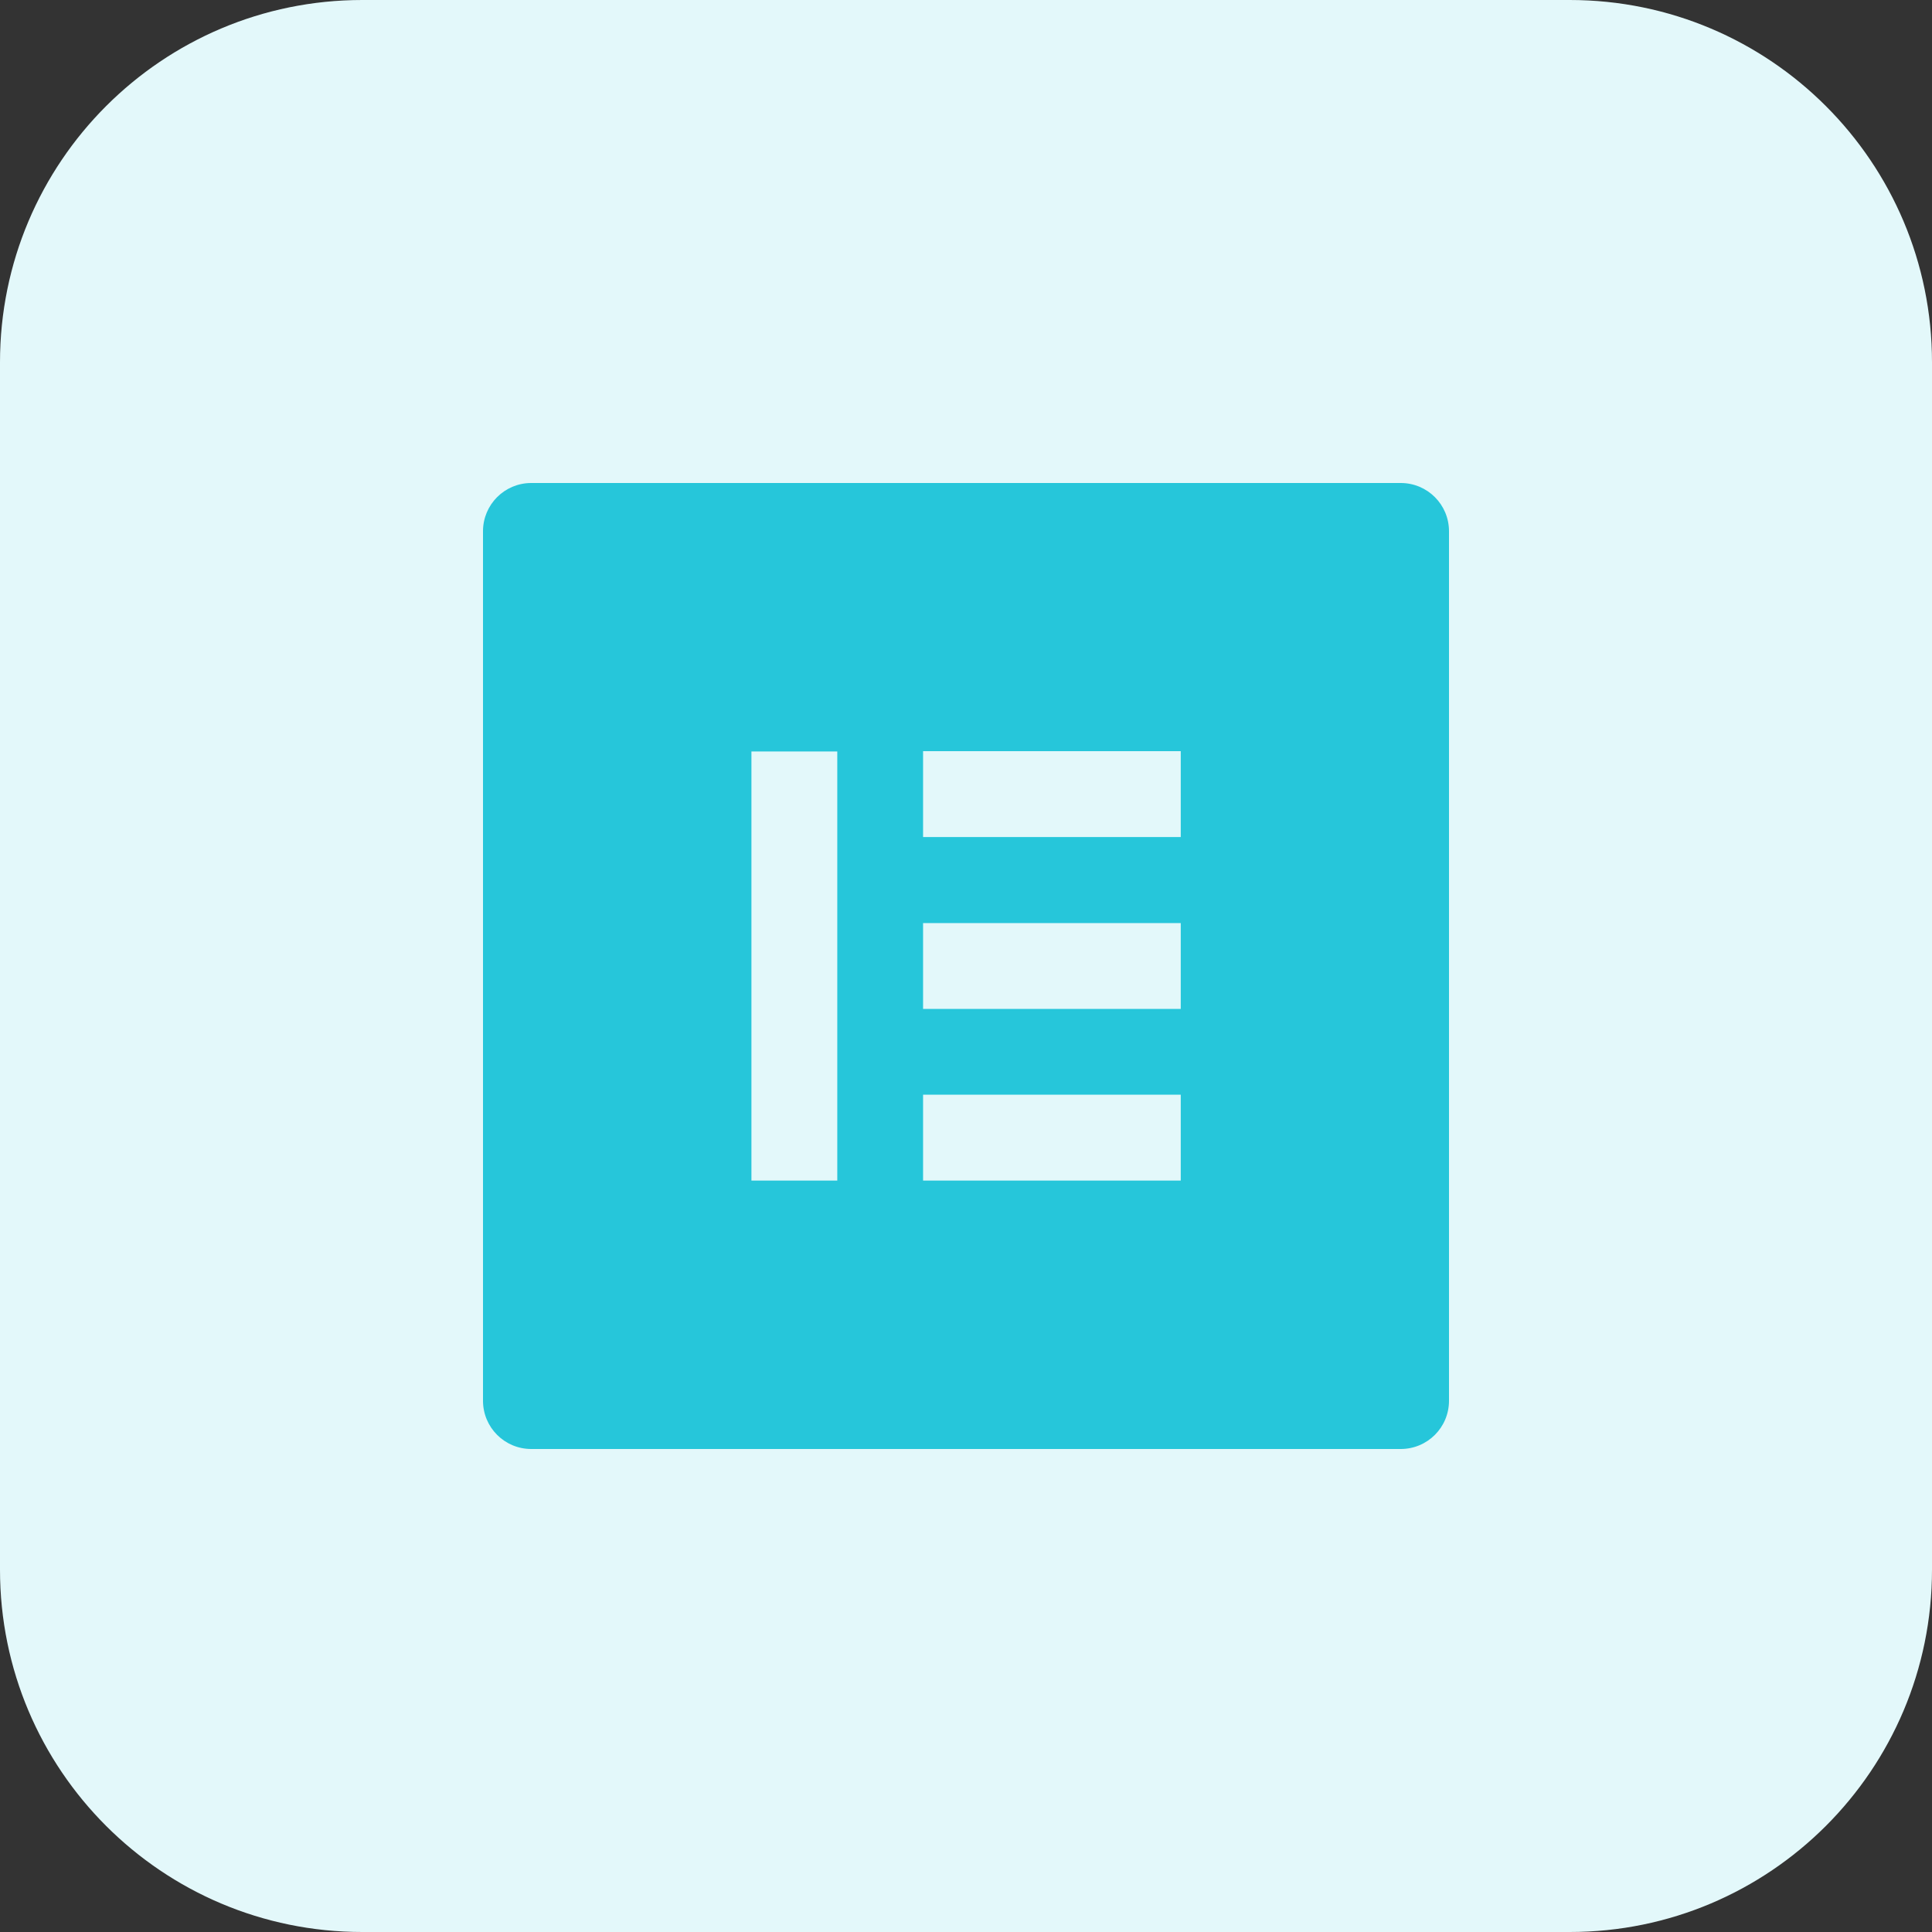 <svg xmlns="http://www.w3.org/2000/svg" enable-background="new 0 0 32 32" viewBox="0 0 32 32" id="elementor"><rect x="0" y="0" width="32" height="32" fill="#333333" stroke="none"/><path fill="#E3F8FA" d="M26,32H6c-3.314,0-6-2.686-6-6V6c0-3.314,2.686-6,6-6h20c3.314,0,6,2.686,6,6v20C32,29.314,29.314,32,26,32z"></path><path fill="#26C6DA" d="M24,23.2V8.8C24,8.357,23.643,8,23.2,8H8.8C8.357,8,8,8.357,8,8.8v14.4C8,23.643,8.357,24,8.8,24H23.2C23.643,24,24,23.643,24,23.2z M13.868,19.554h-1.422v-7.107h1.422V19.554z M19.557,19.554h-4.268v-1.422h4.268V19.554z M19.557,16.711h-4.268v-1.422h4.268V16.711z M19.557,13.864h-4.268v-1.422h4.268V13.864z"></path><polygon fill="#8CE1EB" points="8.056 20.829 8.055 20.827 8.053 20.818"></polygon></svg>